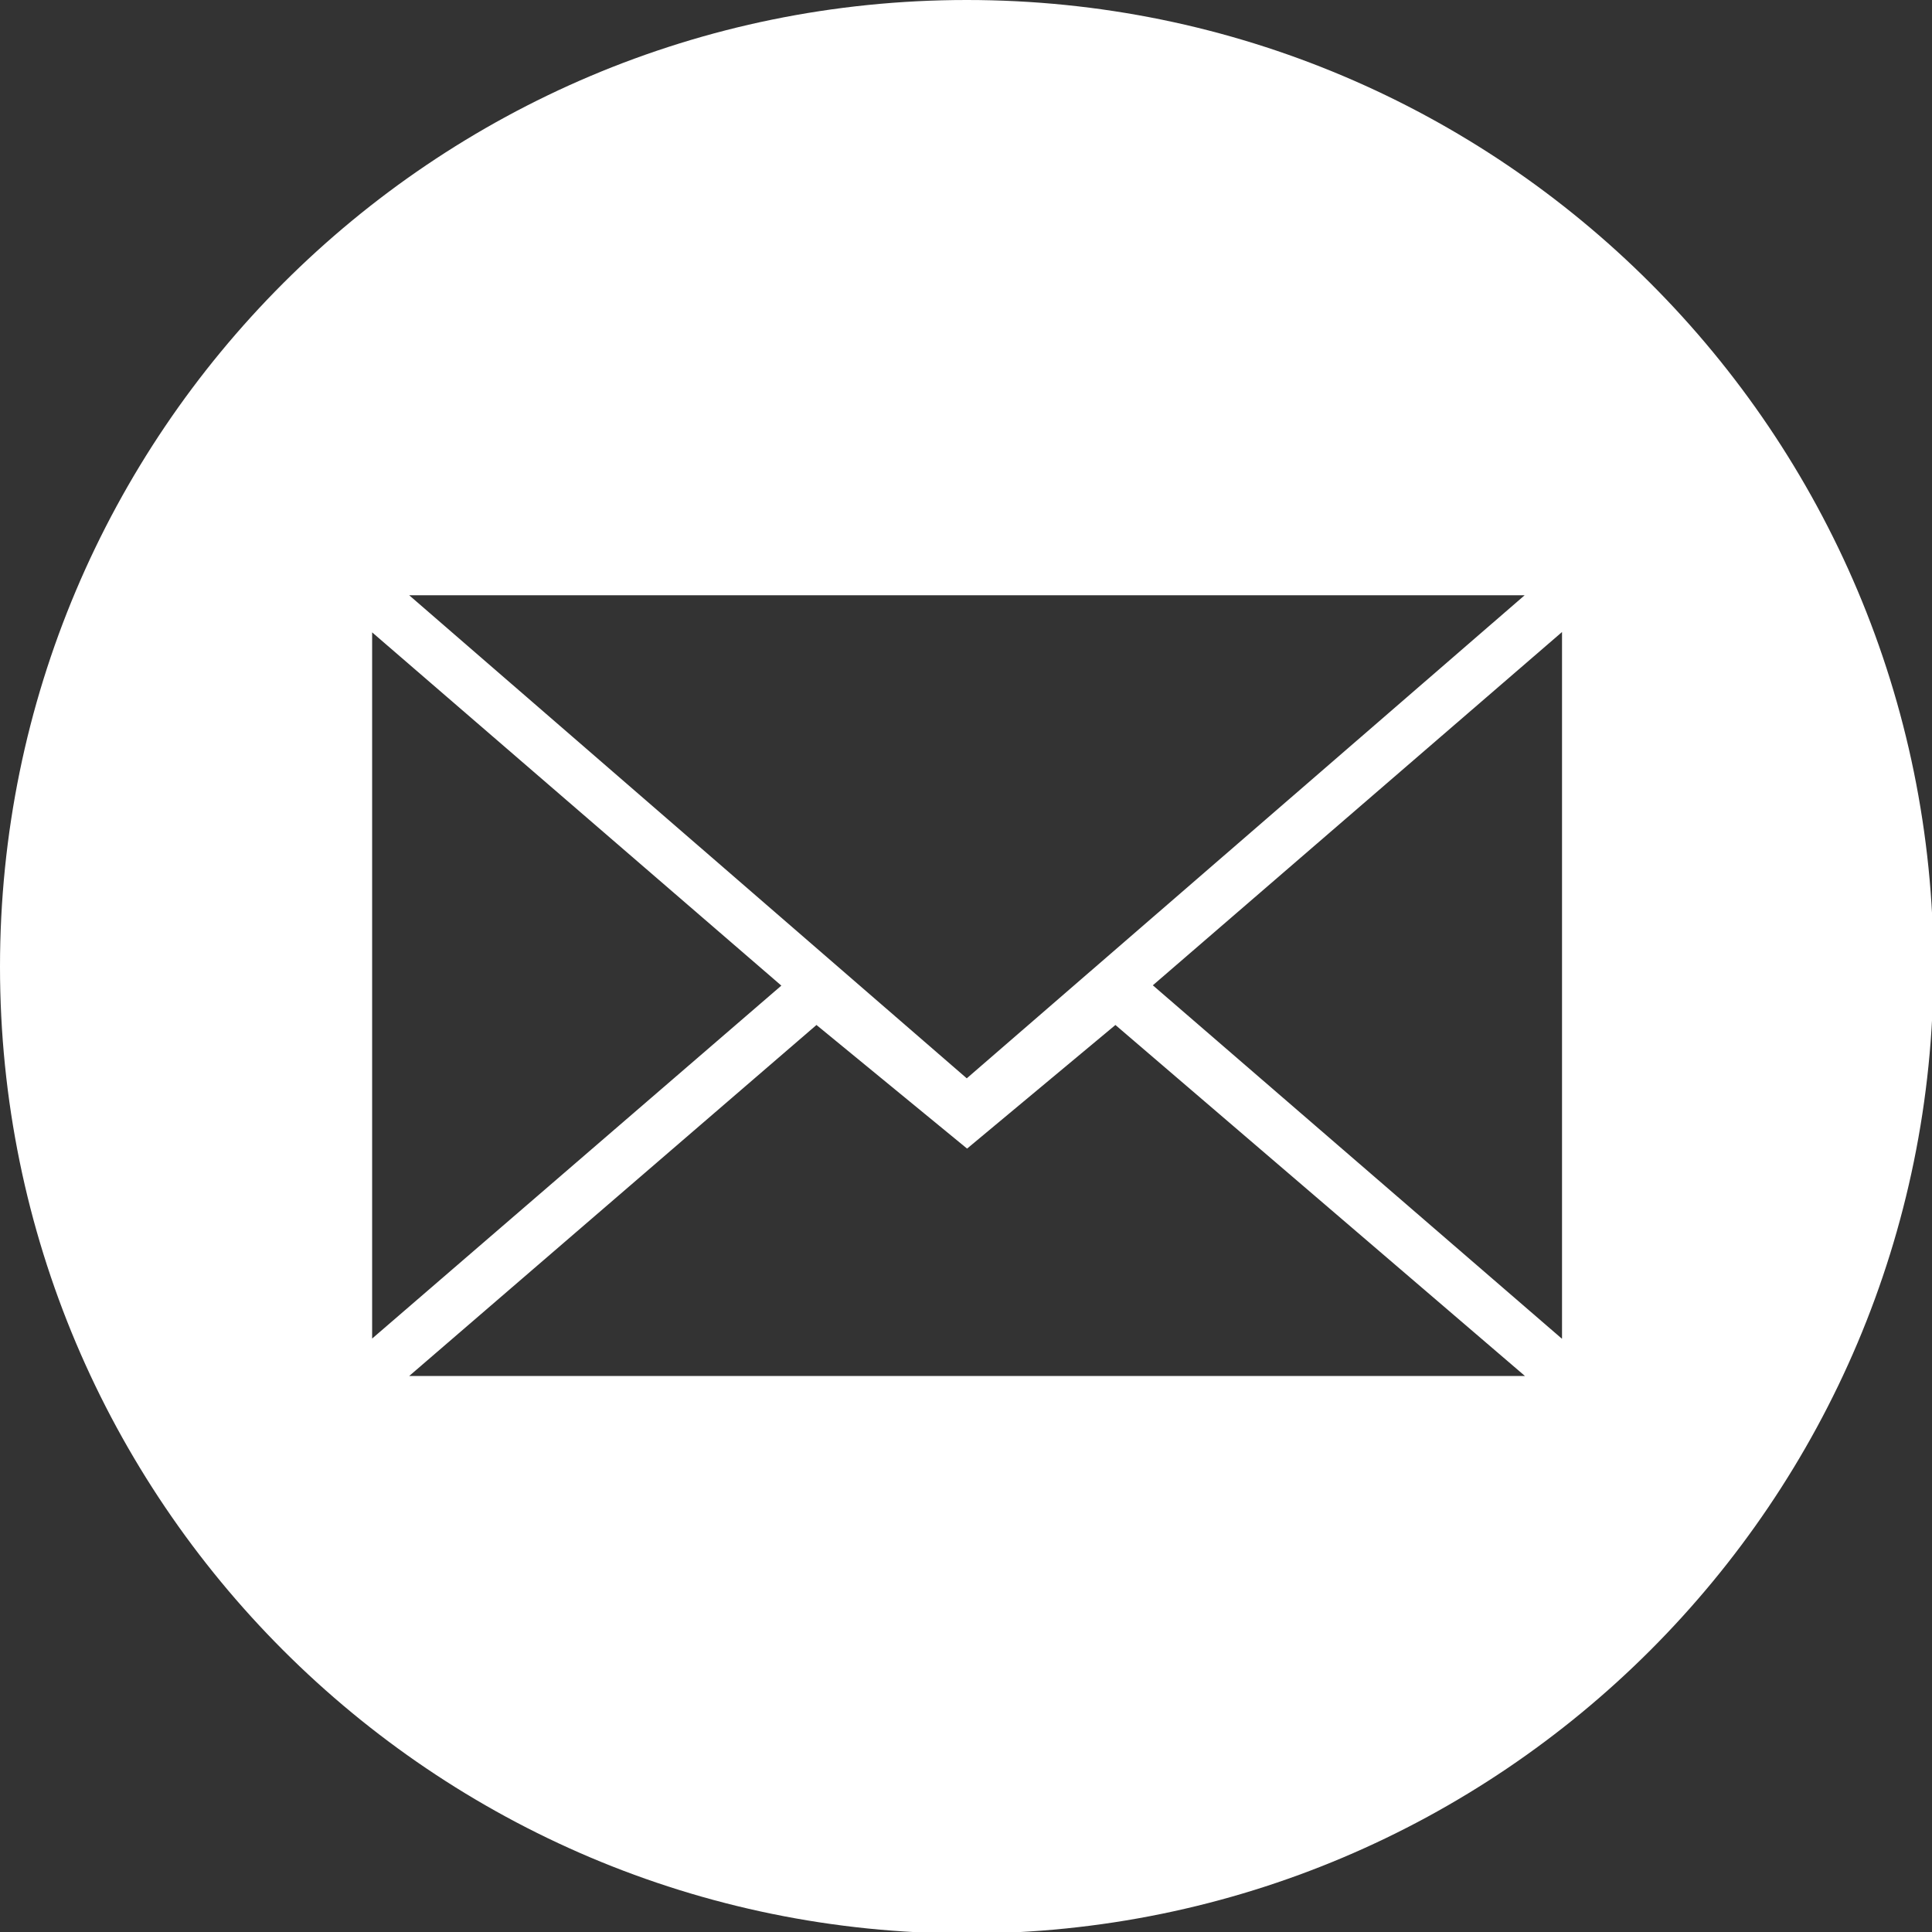 <svg width="104" height="104" xmlns="http://www.w3.org/2000/svg" xmlns:xlink="http://www.w3.org/1999/xlink" xml:space="preserve" overflow="hidden"><rect width="100%" height="100%" fill="#333333" stroke="none"/><defs><clipPath id="clip0"><rect x="525" y="197" width="104" height="104"/></clipPath></defs><g clip-path="url(#clip0)" transform="translate(-525 -197)"><path d="M577.041 197C548.306 197 525 220.306 525 249.041 525 277.775 548.306 301.081 577.041 301.081 605.775 301.081 629.081 277.775 629.081 249.041 629.081 220.306 605.793 197 577.041 197ZM607.071 229.044 577.041 255.047 547.028 229.044 607.071 229.044ZM545.032 231.04 567.06 250.056 545.032 269.055 545.032 231.04ZM547.028 271.069 568.951 252.175 577.058 258.829 585.043 252.175 607.088 271.069 547.028 271.069ZM609.067 269.055 587.057 250.039 609.084 231.022 609.084 269.055 609.067 269.055Z" fill="#FFFFFF"/></g></svg>